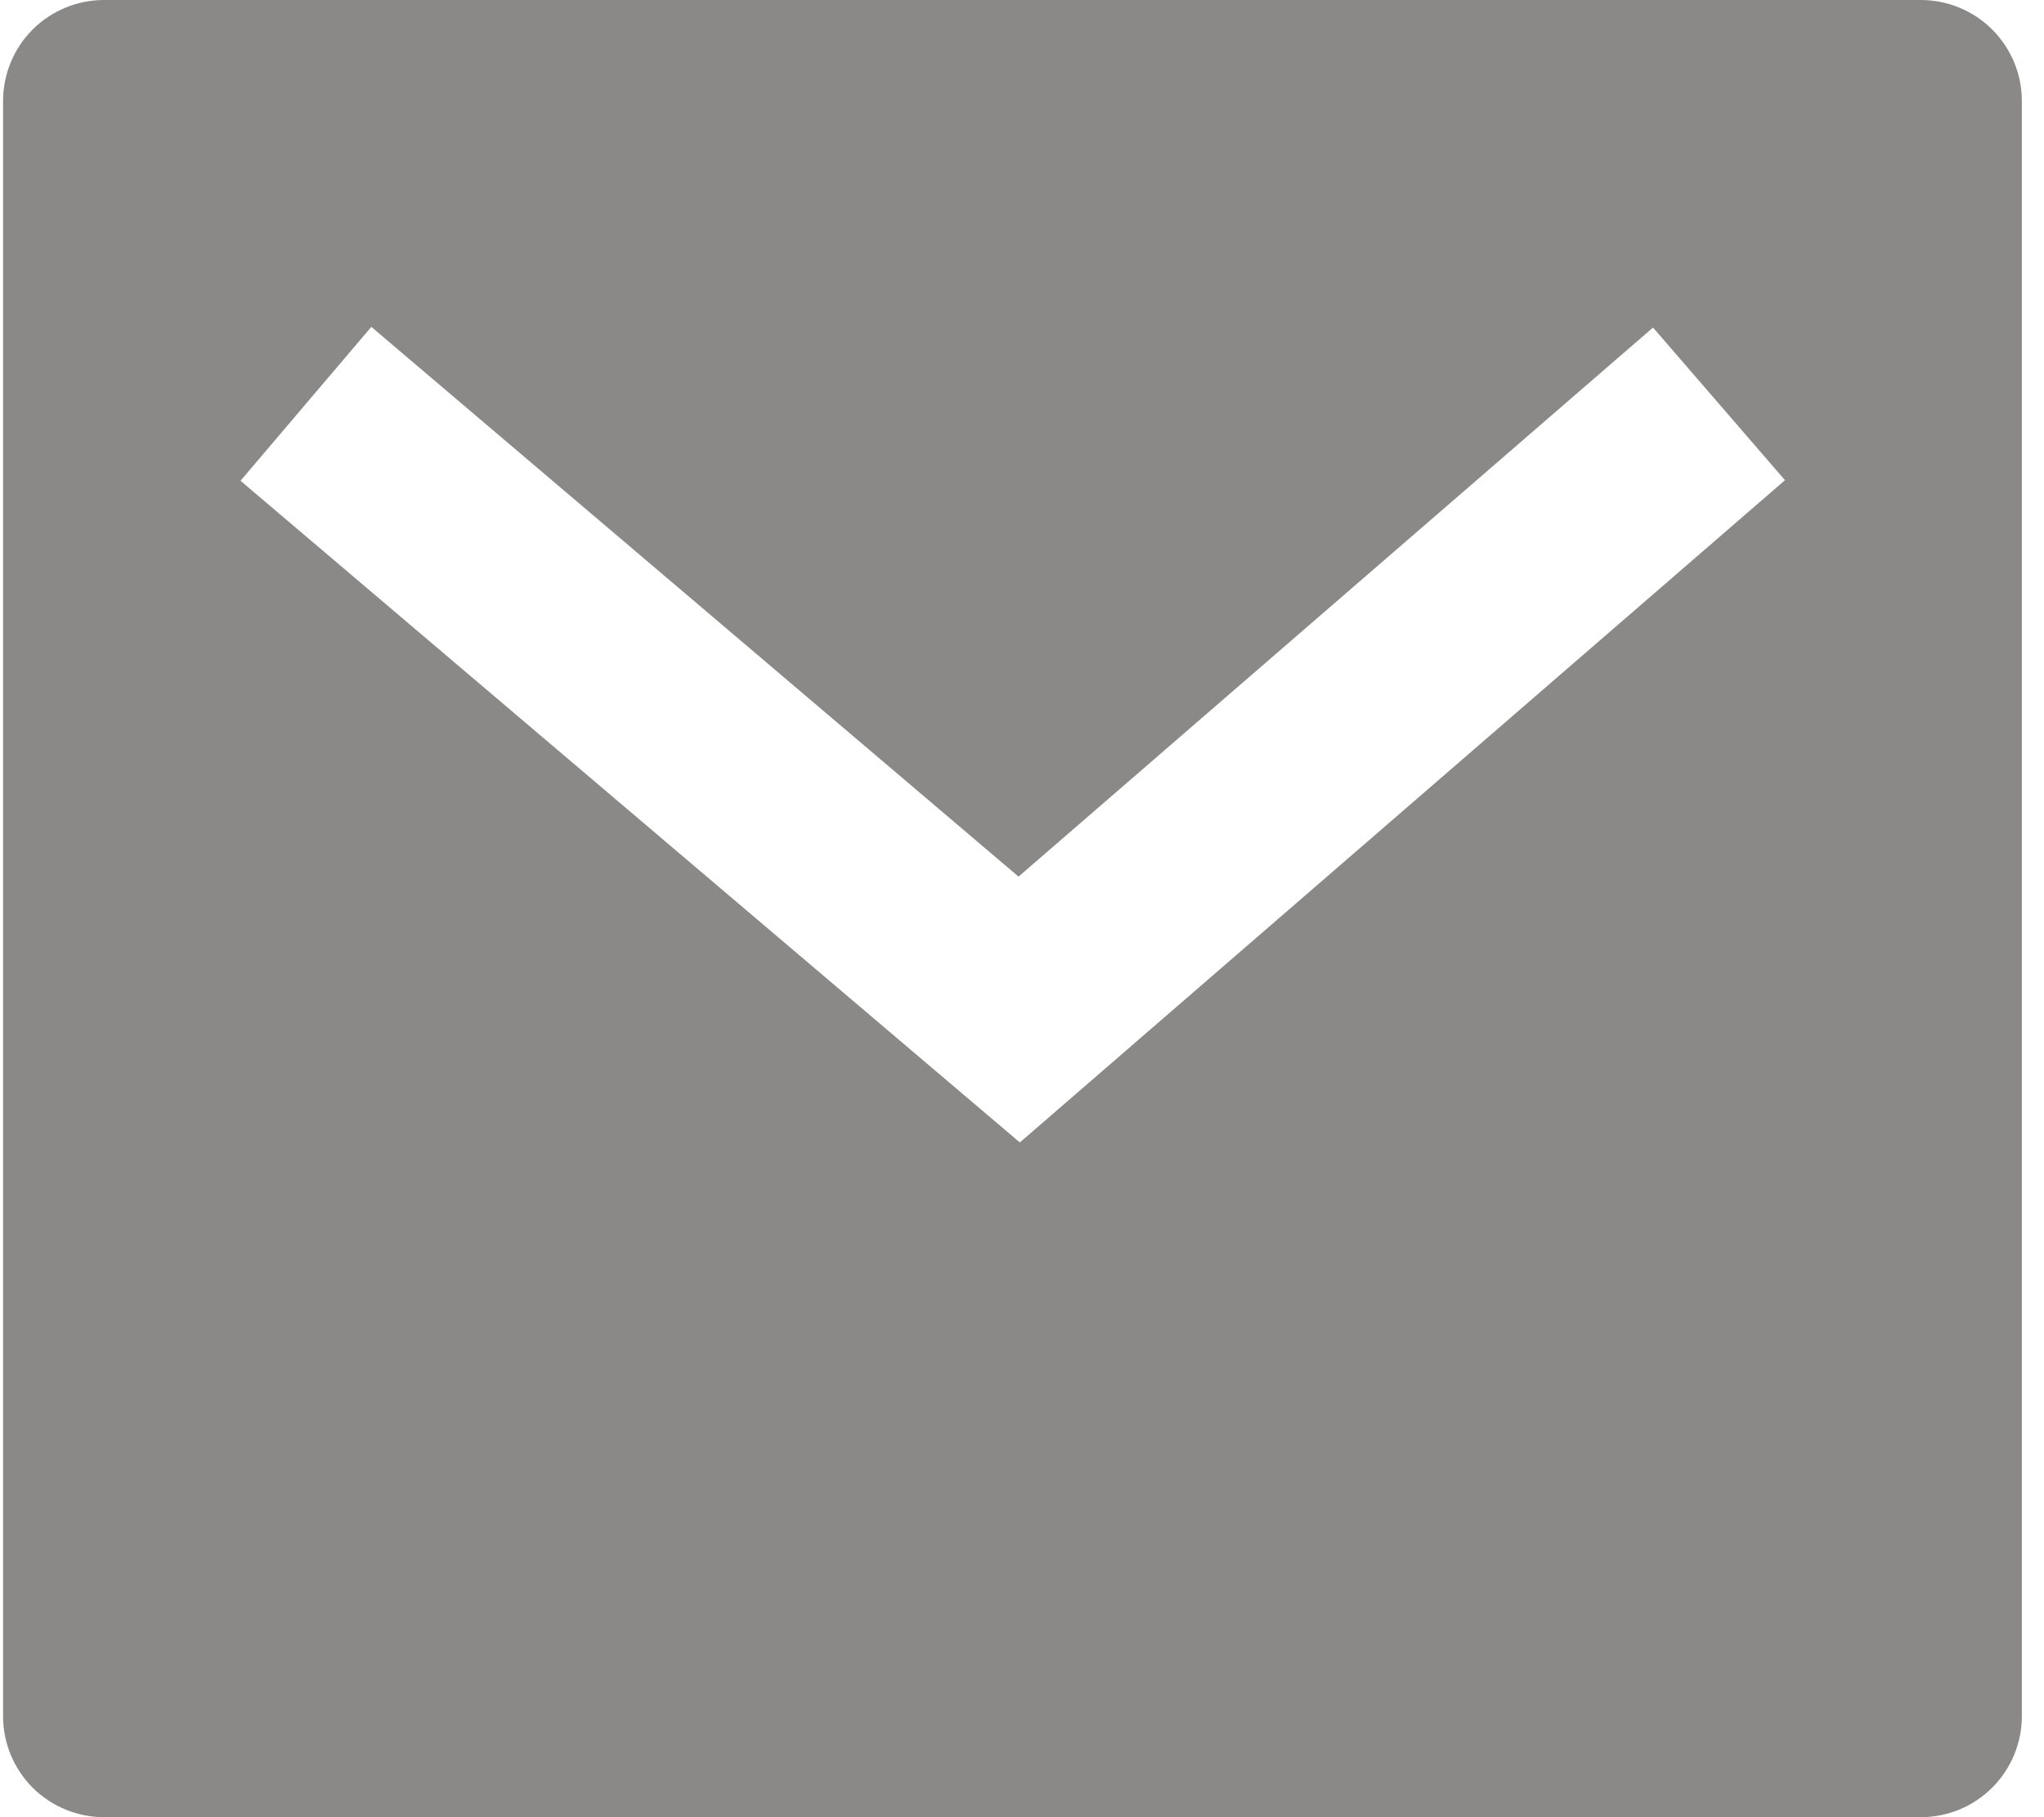 <svg width="18" height="16" viewBox="0 0 18 16" fill="none" xmlns="http://www.w3.org/2000/svg">
<path opacity="0.5" d="M0.916 0H16.916C17.151 0 17.378 0.094 17.544 0.26C17.711 0.427 17.805 0.653 17.805 0.889V15.111C17.805 15.347 17.711 15.573 17.544 15.74C17.378 15.906 17.151 16 16.916 16H0.916C0.68 16 0.454 15.906 0.287 15.74C0.121 15.573 0.027 15.347 0.027 15.111V0.889C0.027 0.653 0.121 0.427 0.287 0.26C0.454 0.094 0.68 0 0.916 0ZM8.969 7.718L3.27 2.878L2.118 4.233L8.981 10.059L15.719 4.228L14.557 2.884L8.97 7.718H8.969Z" fill="#161513"/>
</svg>
